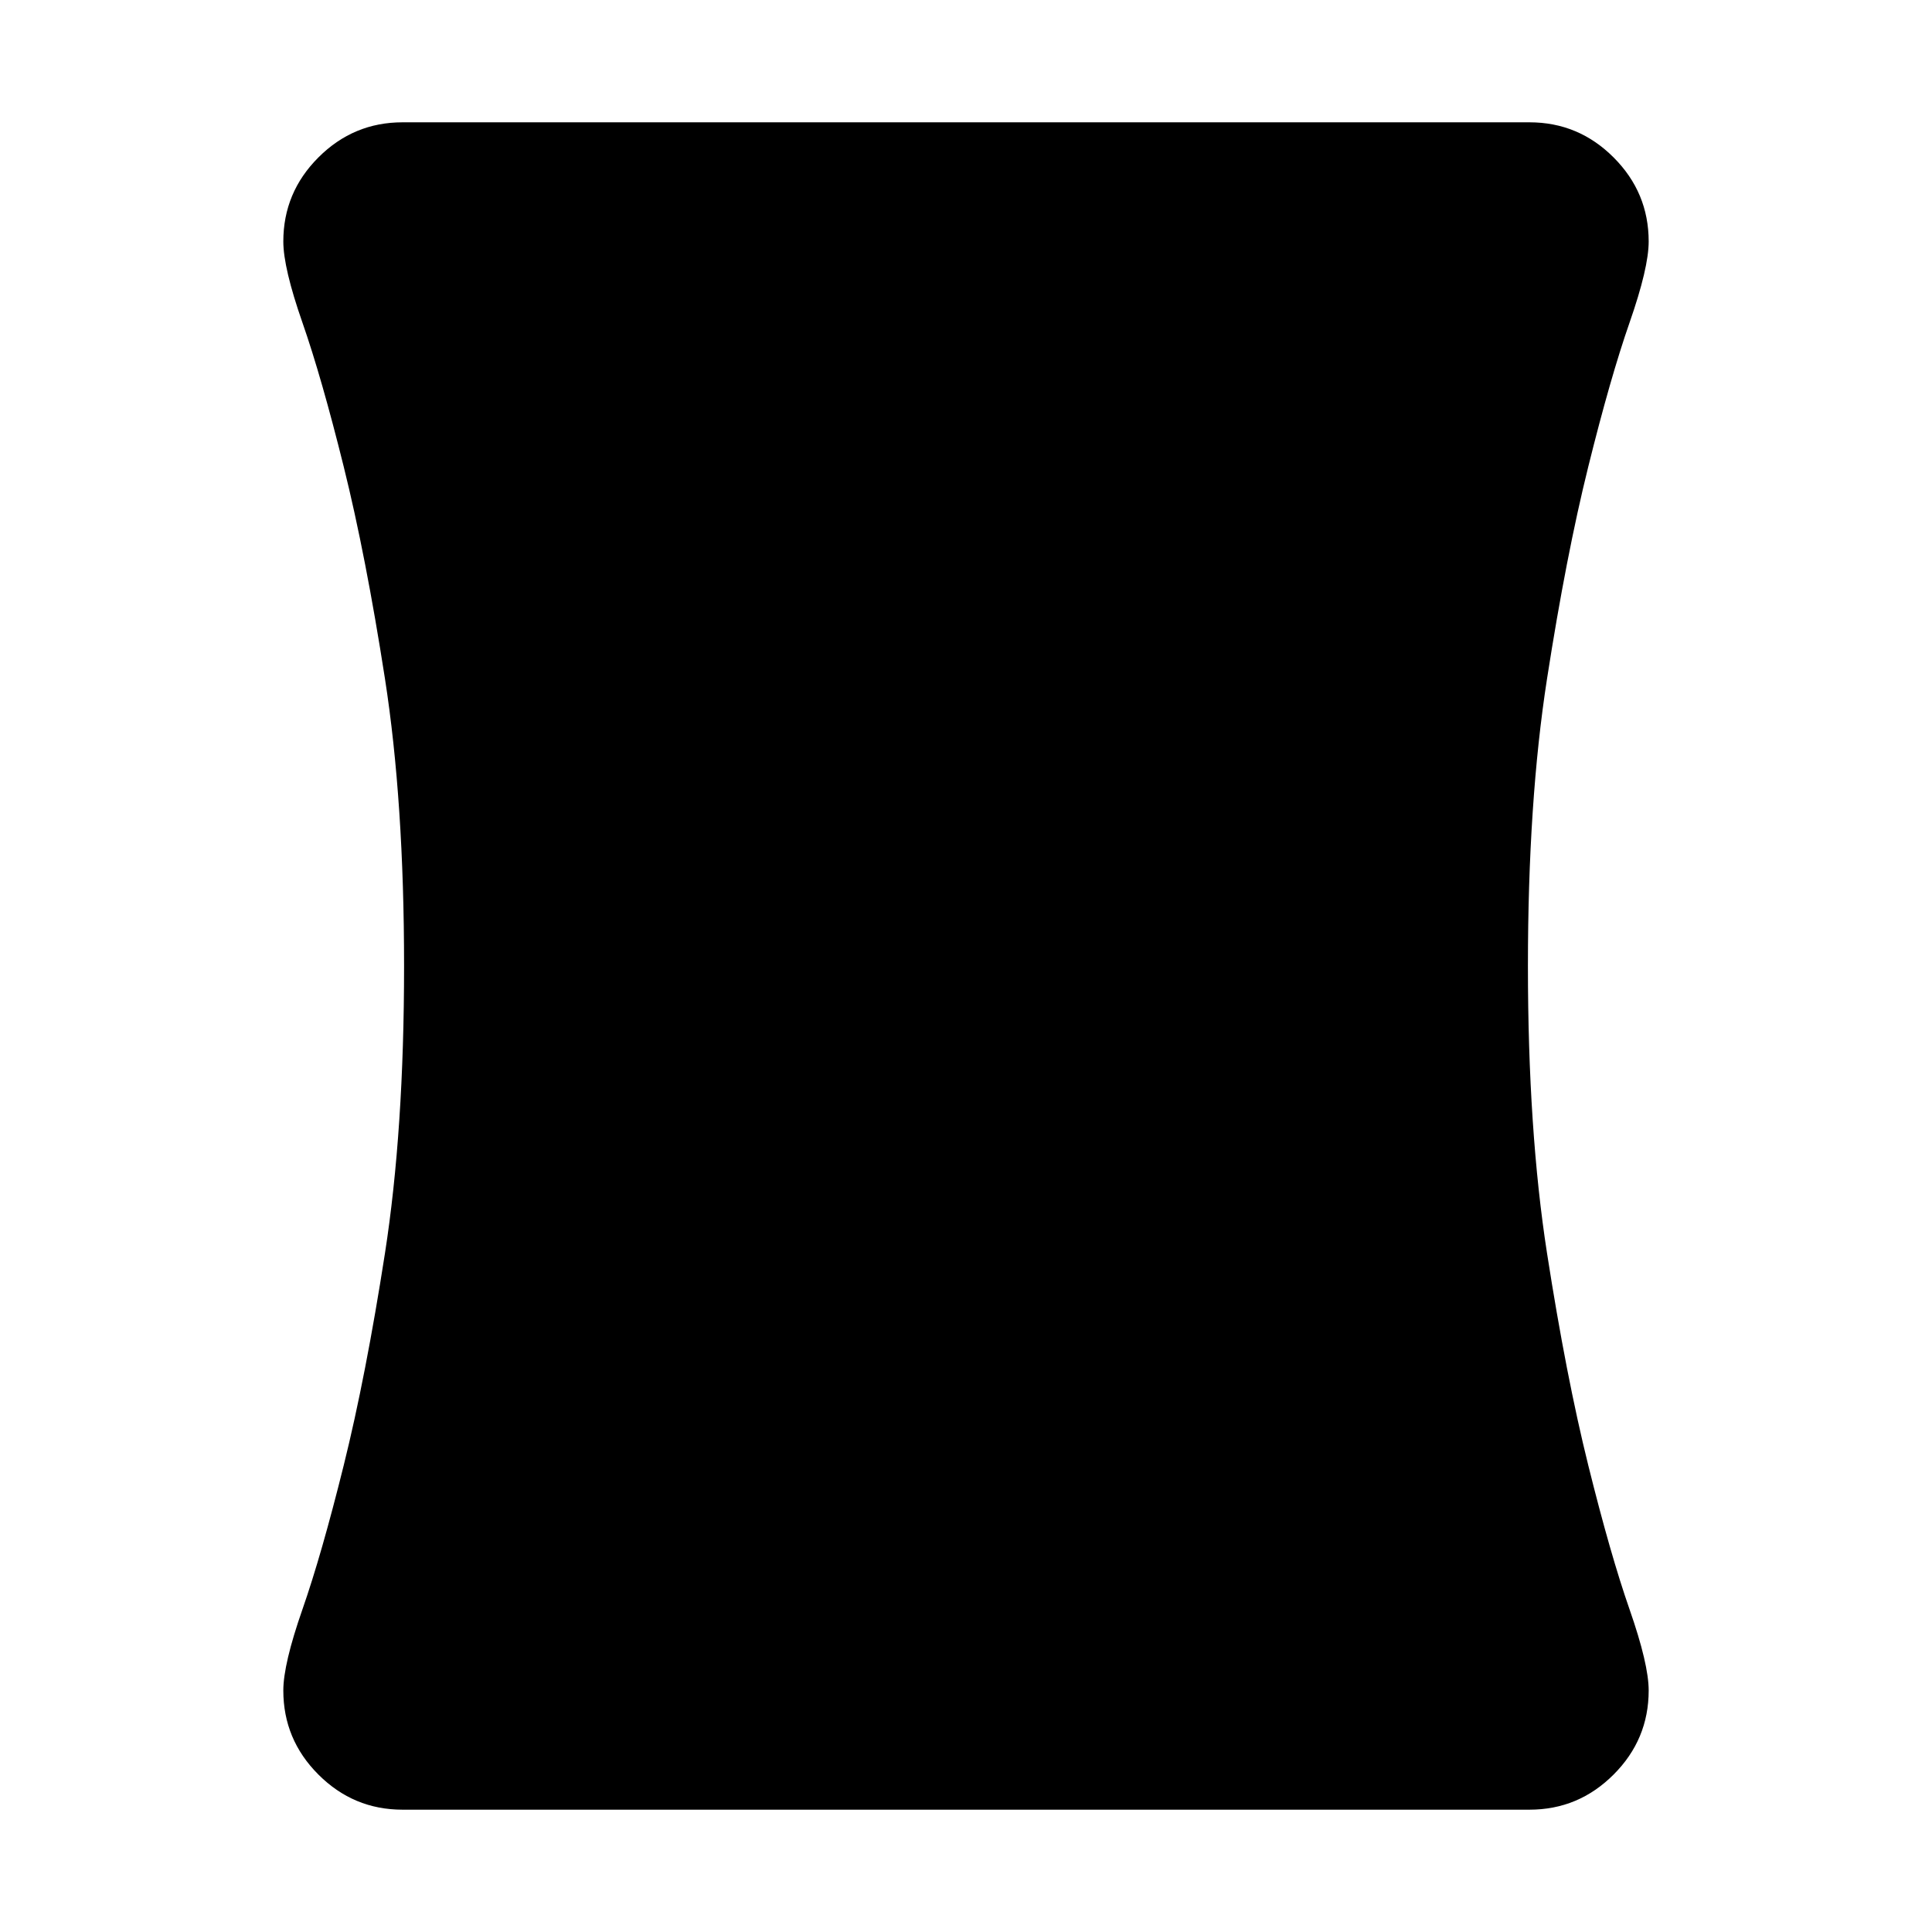 <svg xmlns="http://www.w3.org/2000/svg" height="24" viewBox="0 -960 960 960" width="24"><path d="M200-60.78q-24.35 0-41.78-17.44-17.44-17.43-17.44-41.78 0-13.09 9.5-40.3 9.5-27.22 20.5-71.53 11-44.3 20.5-105.39 9.5-61.08 9.5-142.78t-9.5-142.78q-9.5-61.09-20.5-105.39-11-44.31-20.5-71.53-9.5-27.21-9.5-40.3 0-24.35 17.44-41.78 17.43-17.44 41.78-17.44h560q24.35 0 41.78 17.44 17.44 17.43 17.44 41.78 0 13.09-9.5 40.3-9.5 27.22-20.5 71.53-11 44.3-20.5 105.39-9.5 61.08-9.5 142.78t9.5 142.78q9.5 61.09 20.5 105.39 11 44.31 20.5 71.53 9.5 27.21 9.5 40.3 0 24.35-17.44 41.78Q784.35-60.78 760-60.78H200Z"/></svg>
